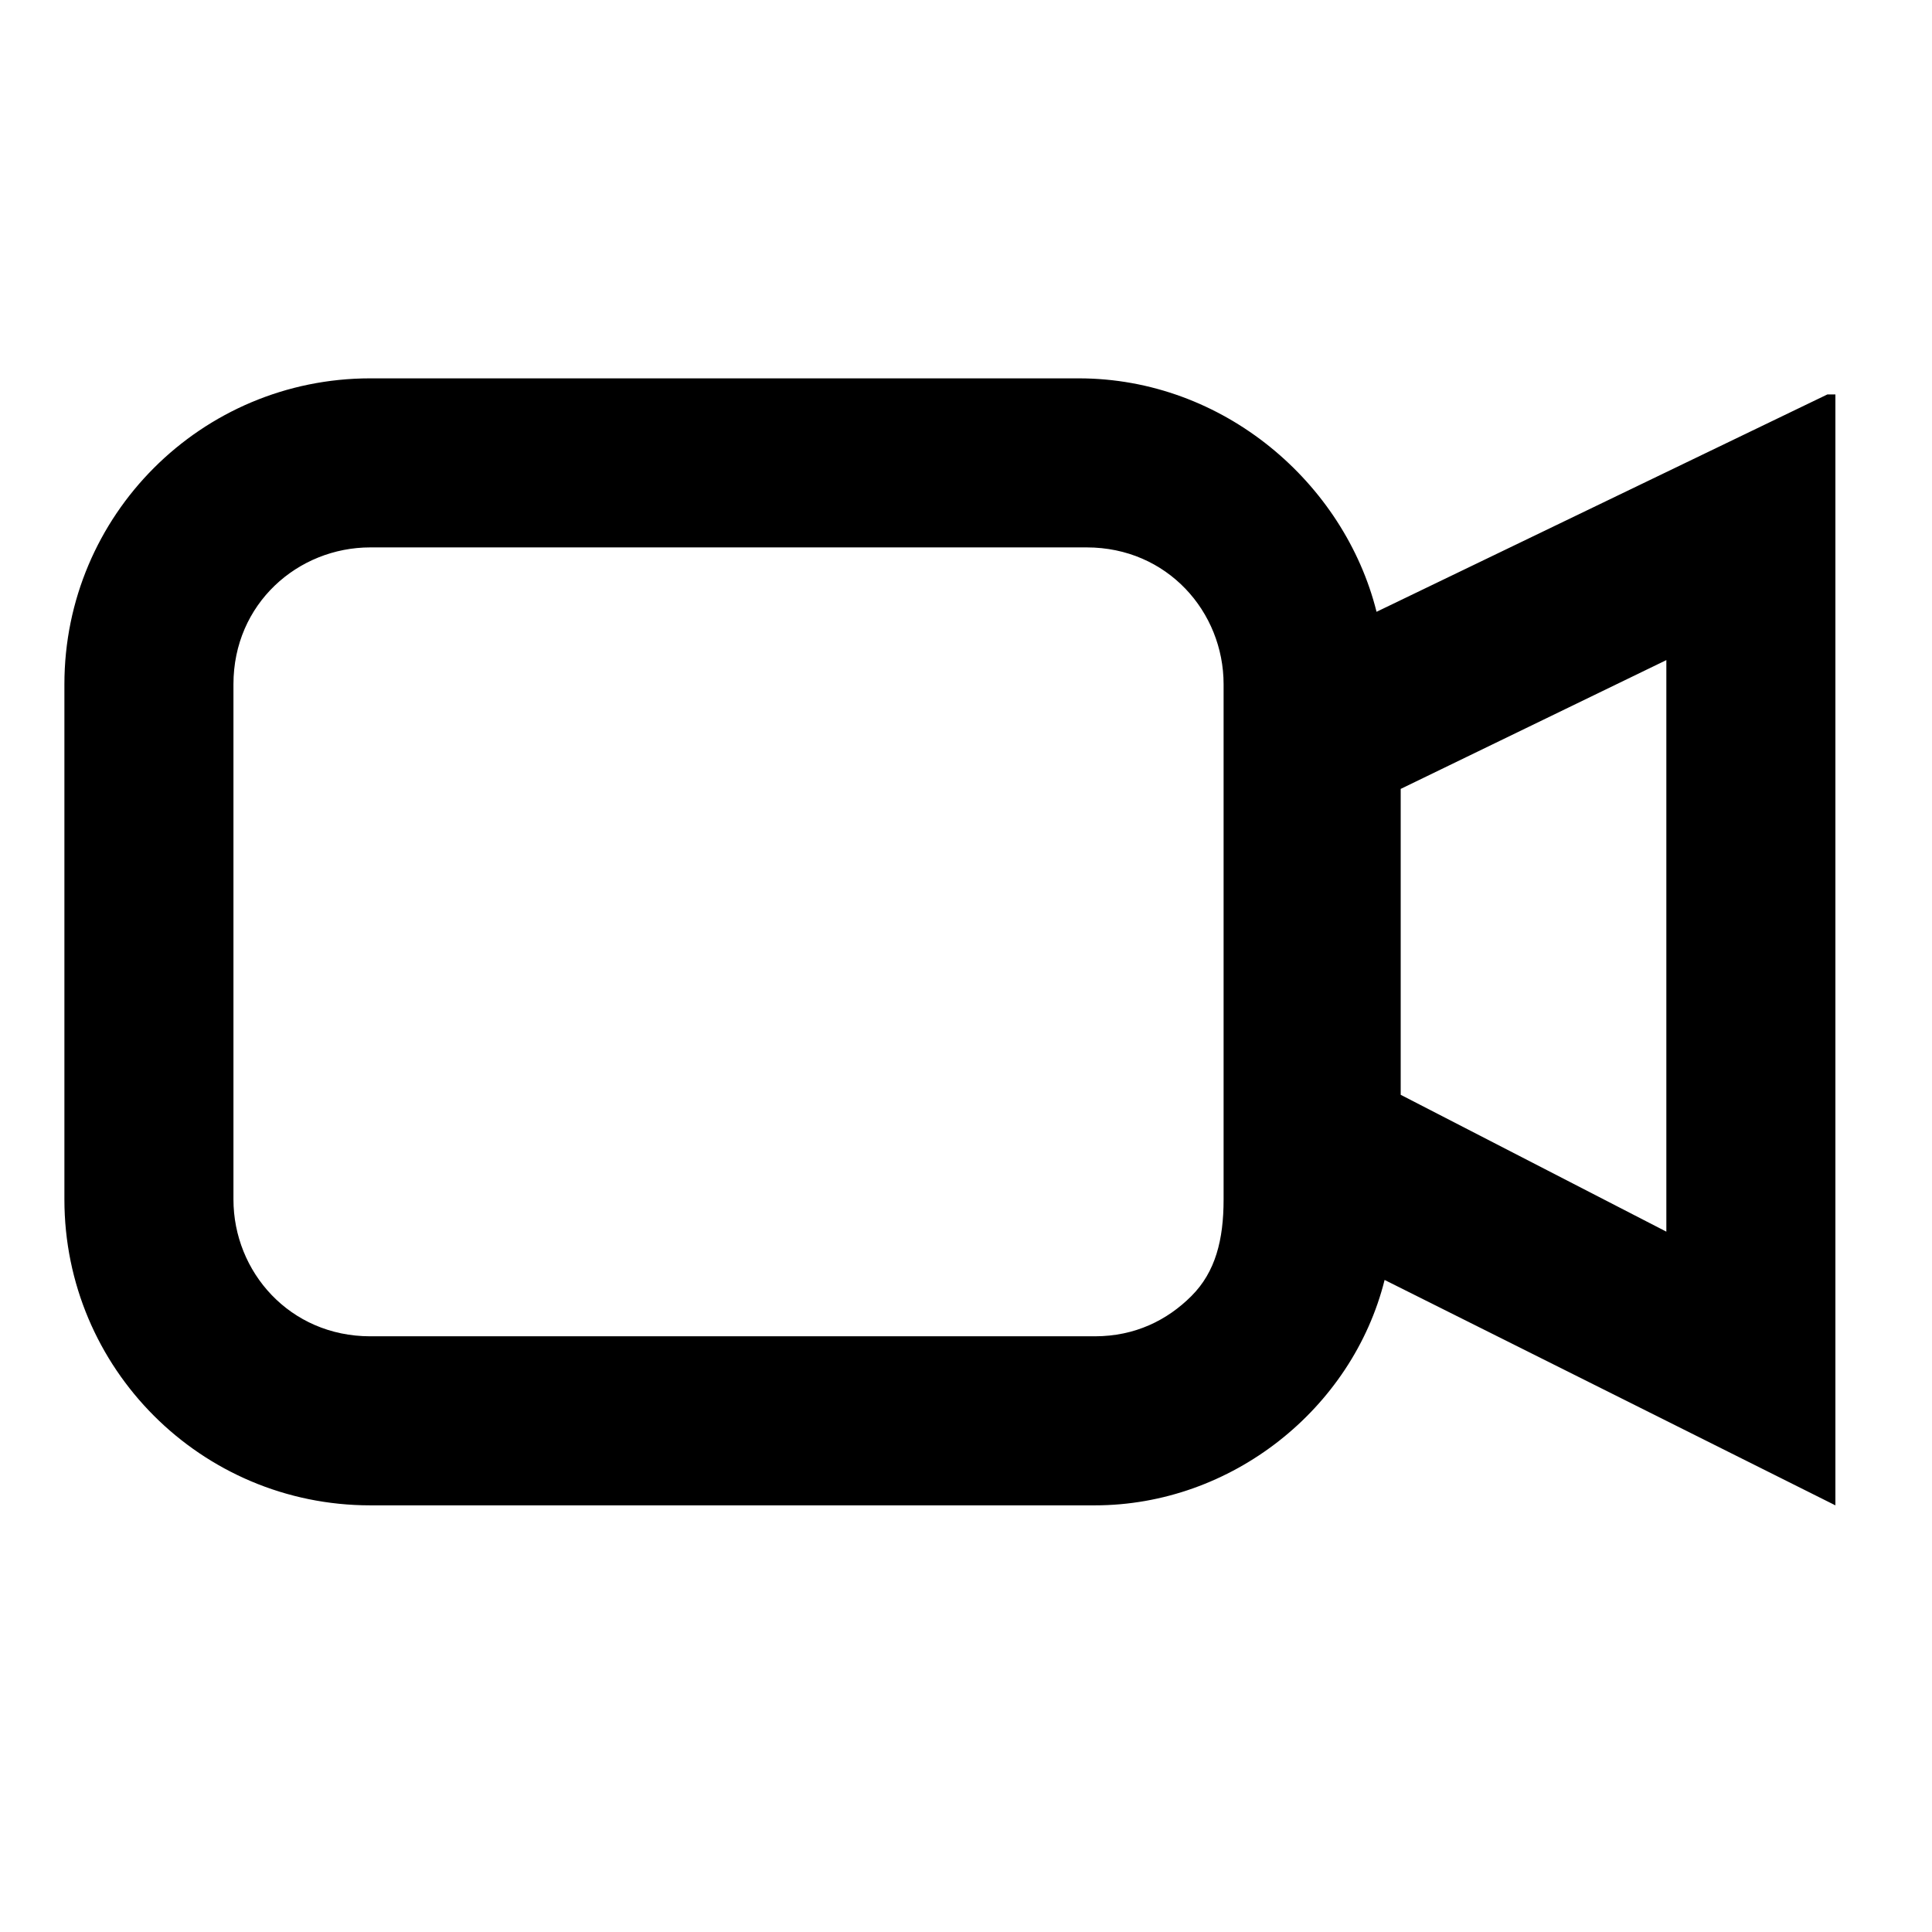 <?xml version="1.0" encoding="utf-8"?>
<!-- Generator: Adobe Illustrator 21.1.0, SVG Export Plug-In . SVG Version: 6.00 Build 0)  -->
<svg version="1.1" id="Layer_1" xmlns="http://www.w3.org/2000/svg" xmlns:xlink="http://www.w3.org/1999/xlink" x="0px" y="0px"
	 viewBox="0 0 24 24" enable-background="new 0 0 24 24" xml:space="preserve">
<path d="M22.7,4.9l-5.6,2.7c-0.4-1.6-1.9-2.9-3.7-2.9H4.6c-2.1,0-3.8,1.7-3.8,3.8v6.4c0,2.1,1.7,3.8,3.8,3.8h9
	c1.7,0,3.2-1.2,3.6-2.8l5.6,2.8V4.9z M14.8,16.1c-0.3,0.3-0.7,0.5-1.2,0.5h-9c-1,0-1.7-0.8-1.7-1.7V8.5c0-1,0.8-1.7,1.7-1.7h8.9
	c1,0,1.7,0.8,1.7,1.7v6.4v0l0,0C15.2,15.4,15.1,15.8,14.8,16.1z M20.7,15.3l-3.3-1.7V9.8l3.3-1.6V15.3z"/>
</svg>
